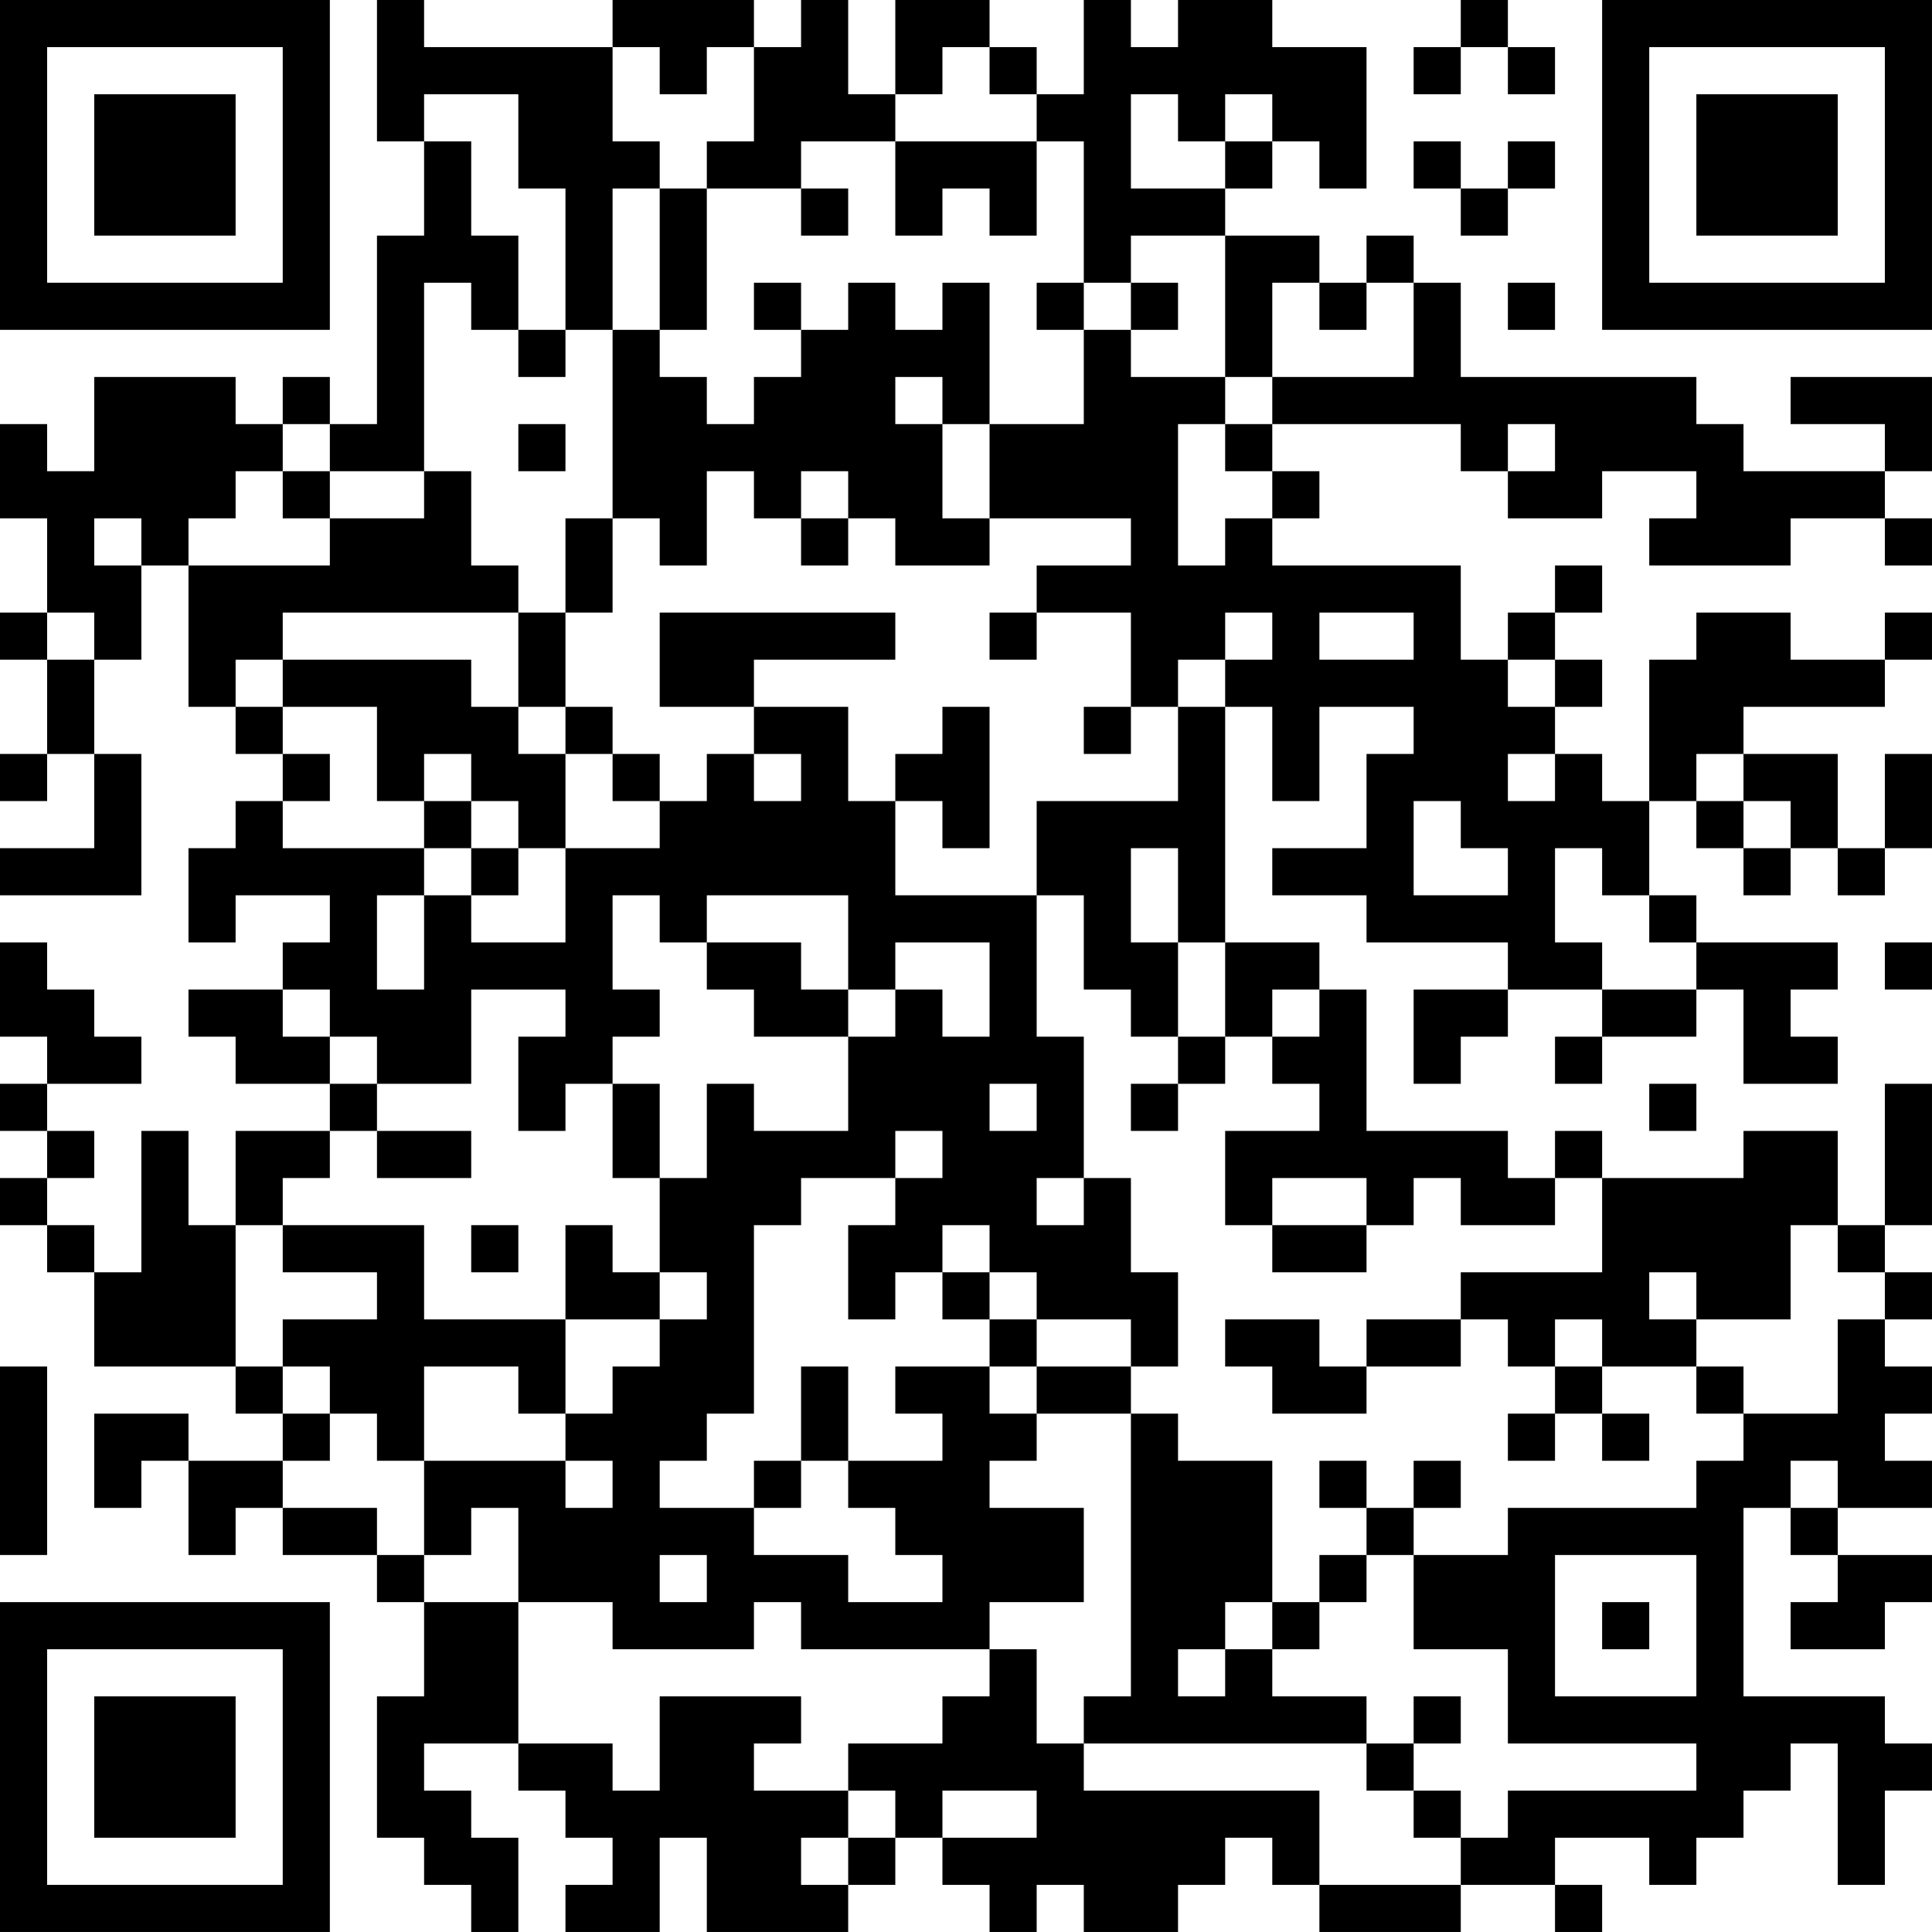 <?xml version="1.0" encoding="UTF-8"?>
<svg xmlns="http://www.w3.org/2000/svg" version="1.1" width="200" height="200" viewBox="0 0 200 200"><rect x="0" y="0" width="200" height="200" fill="#ffffff"/><g transform="scale(4.878)"><g transform="translate(0,0)"><path fill-rule="evenodd" d="M8 0L8 3L9 3L9 5L8 5L8 9L7 9L7 8L6 8L6 9L5 9L5 8L2 8L2 10L1 10L1 9L0 9L0 11L1 11L1 13L0 13L0 14L1 14L1 16L0 16L0 17L1 17L1 16L2 16L2 18L0 18L0 19L3 19L3 16L2 16L2 14L3 14L3 12L4 12L4 15L5 15L5 16L6 16L6 17L5 17L5 18L4 18L4 20L5 20L5 19L7 19L7 20L6 20L6 21L4 21L4 22L5 22L5 23L7 23L7 24L5 24L5 26L4 26L4 24L3 24L3 27L2 27L2 26L1 26L1 25L2 25L2 24L1 24L1 23L3 23L3 22L2 22L2 21L1 21L1 20L0 20L0 22L1 22L1 23L0 23L0 24L1 24L1 25L0 25L0 26L1 26L1 27L2 27L2 29L5 29L5 30L6 30L6 31L4 31L4 30L2 30L2 32L3 32L3 31L4 31L4 33L5 33L5 32L6 32L6 33L8 33L8 34L9 34L9 36L8 36L8 39L9 39L9 40L10 40L10 41L11 41L11 39L10 39L10 38L9 38L9 37L11 37L11 38L12 38L12 39L13 39L13 40L12 40L12 41L14 41L14 39L15 39L15 41L18 41L18 40L19 40L19 39L20 39L20 40L21 40L21 41L22 41L22 40L23 40L23 41L25 41L25 40L26 40L26 39L27 39L27 40L28 40L28 41L31 41L31 40L33 40L33 41L34 41L34 40L33 40L33 39L35 39L35 40L36 40L36 39L37 39L37 38L38 38L38 37L39 37L39 40L40 40L40 38L41 38L41 37L40 37L40 36L37 36L37 32L38 32L38 33L39 33L39 34L38 34L38 35L40 35L40 34L41 34L41 33L39 33L39 32L41 32L41 31L40 31L40 30L41 30L41 29L40 29L40 28L41 28L41 27L40 27L40 26L41 26L41 23L40 23L40 26L39 26L39 24L37 24L37 25L34 25L34 24L33 24L33 25L32 25L32 24L29 24L29 21L28 21L28 20L26 20L26 15L27 15L27 17L28 17L28 15L30 15L30 16L29 16L29 18L27 18L27 19L29 19L29 20L32 20L32 21L30 21L30 23L31 23L31 22L32 22L32 21L34 21L34 22L33 22L33 23L34 23L34 22L36 22L36 21L37 21L37 23L39 23L39 22L38 22L38 21L39 21L39 20L36 20L36 19L35 19L35 17L36 17L36 18L37 18L37 19L38 19L38 18L39 18L39 19L40 19L40 18L41 18L41 16L40 16L40 18L39 18L39 16L37 16L37 15L40 15L40 14L41 14L41 13L40 13L40 14L38 14L38 13L36 13L36 14L35 14L35 17L34 17L34 16L33 16L33 15L34 15L34 14L33 14L33 13L34 13L34 12L33 12L33 13L32 13L32 14L31 14L31 12L27 12L27 11L28 11L28 10L27 10L27 9L31 9L31 10L32 10L32 11L34 11L34 10L36 10L36 11L35 11L35 12L38 12L38 11L40 11L40 12L41 12L41 11L40 11L40 10L41 10L41 8L38 8L38 9L40 9L40 10L37 10L37 9L36 9L36 8L31 8L31 6L30 6L30 5L29 5L29 6L28 6L28 5L26 5L26 4L27 4L27 3L28 3L28 4L29 4L29 1L27 1L27 0L25 0L25 1L24 1L24 0L23 0L23 2L22 2L22 1L21 1L21 0L19 0L19 2L18 2L18 0L17 0L17 1L16 1L16 0L13 0L13 1L9 1L9 0ZM31 0L31 1L30 1L30 2L31 2L31 1L32 1L32 2L33 2L33 1L32 1L32 0ZM13 1L13 3L14 3L14 4L13 4L13 7L12 7L12 4L11 4L11 2L9 2L9 3L10 3L10 5L11 5L11 7L10 7L10 6L9 6L9 10L7 10L7 9L6 9L6 10L5 10L5 11L4 11L4 12L7 12L7 11L9 11L9 10L10 10L10 12L11 12L11 13L6 13L6 14L5 14L5 15L6 15L6 16L7 16L7 17L6 17L6 18L9 18L9 19L8 19L8 21L9 21L9 19L10 19L10 20L12 20L12 18L14 18L14 17L15 17L15 16L16 16L16 17L17 17L17 16L16 16L16 15L18 15L18 17L19 17L19 19L22 19L22 22L23 22L23 25L22 25L22 26L23 26L23 25L24 25L24 27L25 27L25 29L24 29L24 28L22 28L22 27L21 27L21 26L20 26L20 27L19 27L19 28L18 28L18 26L19 26L19 25L20 25L20 24L19 24L19 25L17 25L17 26L16 26L16 30L15 30L15 31L14 31L14 32L16 32L16 33L18 33L18 34L20 34L20 33L19 33L19 32L18 32L18 31L20 31L20 30L19 30L19 29L21 29L21 30L22 30L22 31L21 31L21 32L23 32L23 34L21 34L21 35L17 35L17 34L16 34L16 35L13 35L13 34L11 34L11 32L10 32L10 33L9 33L9 31L12 31L12 32L13 32L13 31L12 31L12 30L13 30L13 29L14 29L14 28L15 28L15 27L14 27L14 25L15 25L15 23L16 23L16 24L18 24L18 22L19 22L19 21L20 21L20 22L21 22L21 20L19 20L19 21L18 21L18 19L15 19L15 20L14 20L14 19L13 19L13 21L14 21L14 22L13 22L13 23L12 23L12 24L11 24L11 22L12 22L12 21L10 21L10 23L8 23L8 22L7 22L7 21L6 21L6 22L7 22L7 23L8 23L8 24L7 24L7 25L6 25L6 26L5 26L5 29L6 29L6 30L7 30L7 31L6 31L6 32L8 32L8 33L9 33L9 34L11 34L11 37L13 37L13 38L14 38L14 36L17 36L17 37L16 37L16 38L18 38L18 39L17 39L17 40L18 40L18 39L19 39L19 38L18 38L18 37L20 37L20 36L21 36L21 35L22 35L22 37L23 37L23 38L28 38L28 40L31 40L31 39L32 39L32 38L36 38L36 37L32 37L32 35L30 35L30 33L32 33L32 32L36 32L36 31L37 31L37 30L39 30L39 28L40 28L40 27L39 27L39 26L38 26L38 28L36 28L36 27L35 27L35 28L36 28L36 29L34 29L34 28L33 28L33 29L32 29L32 28L31 28L31 27L34 27L34 25L33 25L33 26L31 26L31 25L30 25L30 26L29 26L29 25L27 25L27 26L26 26L26 24L28 24L28 23L27 23L27 22L28 22L28 21L27 21L27 22L26 22L26 20L25 20L25 18L24 18L24 20L25 20L25 22L24 22L24 21L23 21L23 19L22 19L22 17L25 17L25 15L26 15L26 14L27 14L27 13L26 13L26 14L25 14L25 15L24 15L24 13L22 13L22 12L24 12L24 11L21 11L21 9L23 9L23 7L24 7L24 8L26 8L26 9L25 9L25 12L26 12L26 11L27 11L27 10L26 10L26 9L27 9L27 8L30 8L30 6L29 6L29 7L28 7L28 6L27 6L27 8L26 8L26 5L24 5L24 6L23 6L23 3L22 3L22 2L21 2L21 1L20 1L20 2L19 2L19 3L17 3L17 4L15 4L15 3L16 3L16 1L15 1L15 2L14 2L14 1ZM24 2L24 4L26 4L26 3L27 3L27 2L26 2L26 3L25 3L25 2ZM19 3L19 5L20 5L20 4L21 4L21 5L22 5L22 3ZM30 3L30 4L31 4L31 5L32 5L32 4L33 4L33 3L32 3L32 4L31 4L31 3ZM14 4L14 7L13 7L13 11L12 11L12 13L11 13L11 15L10 15L10 14L6 14L6 15L8 15L8 17L9 17L9 18L10 18L10 19L11 19L11 18L12 18L12 16L13 16L13 17L14 17L14 16L13 16L13 15L12 15L12 13L13 13L13 11L14 11L14 12L15 12L15 10L16 10L16 11L17 11L17 12L18 12L18 11L19 11L19 12L21 12L21 11L20 11L20 9L21 9L21 6L20 6L20 7L19 7L19 6L18 6L18 7L17 7L17 6L16 6L16 7L17 7L17 8L16 8L16 9L15 9L15 8L14 8L14 7L15 7L15 4ZM17 4L17 5L18 5L18 4ZM22 6L22 7L23 7L23 6ZM24 6L24 7L25 7L25 6ZM32 6L32 7L33 7L33 6ZM11 7L11 8L12 8L12 7ZM19 8L19 9L20 9L20 8ZM11 9L11 10L12 10L12 9ZM32 9L32 10L33 10L33 9ZM6 10L6 11L7 11L7 10ZM17 10L17 11L18 11L18 10ZM2 11L2 12L3 12L3 11ZM1 13L1 14L2 14L2 13ZM14 13L14 15L16 15L16 14L19 14L19 13ZM21 13L21 14L22 14L22 13ZM28 13L28 14L30 14L30 13ZM32 14L32 15L33 15L33 14ZM11 15L11 16L12 16L12 15ZM20 15L20 16L19 16L19 17L20 17L20 18L21 18L21 15ZM23 15L23 16L24 16L24 15ZM9 16L9 17L10 17L10 18L11 18L11 17L10 17L10 16ZM32 16L32 17L33 17L33 16ZM36 16L36 17L37 17L37 18L38 18L38 17L37 17L37 16ZM30 17L30 19L32 19L32 18L31 18L31 17ZM33 18L33 20L34 20L34 21L36 21L36 20L35 20L35 19L34 19L34 18ZM15 20L15 21L16 21L16 22L18 22L18 21L17 21L17 20ZM40 20L40 21L41 21L41 20ZM25 22L25 23L24 23L24 24L25 24L25 23L26 23L26 22ZM13 23L13 25L14 25L14 23ZM21 23L21 24L22 24L22 23ZM35 23L35 24L36 24L36 23ZM8 24L8 25L10 25L10 24ZM6 26L6 27L8 27L8 28L6 28L6 29L7 29L7 30L8 30L8 31L9 31L9 29L11 29L11 30L12 30L12 28L14 28L14 27L13 27L13 26L12 26L12 28L9 28L9 26ZM10 26L10 27L11 27L11 26ZM27 26L27 27L29 27L29 26ZM20 27L20 28L21 28L21 29L22 29L22 30L24 30L24 36L23 36L23 37L29 37L29 38L30 38L30 39L31 39L31 38L30 38L30 37L31 37L31 36L30 36L30 37L29 37L29 36L27 36L27 35L28 35L28 34L29 34L29 33L30 33L30 32L31 32L31 31L30 31L30 32L29 32L29 31L28 31L28 32L29 32L29 33L28 33L28 34L27 34L27 31L25 31L25 30L24 30L24 29L22 29L22 28L21 28L21 27ZM26 28L26 29L27 29L27 30L29 30L29 29L31 29L31 28L29 28L29 29L28 29L28 28ZM0 29L0 33L1 33L1 29ZM17 29L17 31L16 31L16 32L17 32L17 31L18 31L18 29ZM33 29L33 30L32 30L32 31L33 31L33 30L34 30L34 31L35 31L35 30L34 30L34 29ZM36 29L36 30L37 30L37 29ZM38 31L38 32L39 32L39 31ZM14 33L14 34L15 34L15 33ZM33 33L33 36L36 36L36 33ZM26 34L26 35L25 35L25 36L26 36L26 35L27 35L27 34ZM34 34L34 35L35 35L35 34ZM20 38L20 39L22 39L22 38ZM0 0L0 7L7 7L7 0ZM1 1L1 6L6 6L6 1ZM2 2L2 5L5 5L5 2ZM34 0L34 7L41 7L41 0ZM35 1L35 6L40 6L40 1ZM36 2L36 5L39 5L39 2ZM0 34L0 41L7 41L7 34ZM1 35L1 40L6 40L6 35ZM2 36L2 39L5 39L5 36Z" fill="#000000"/></g></g></svg>

